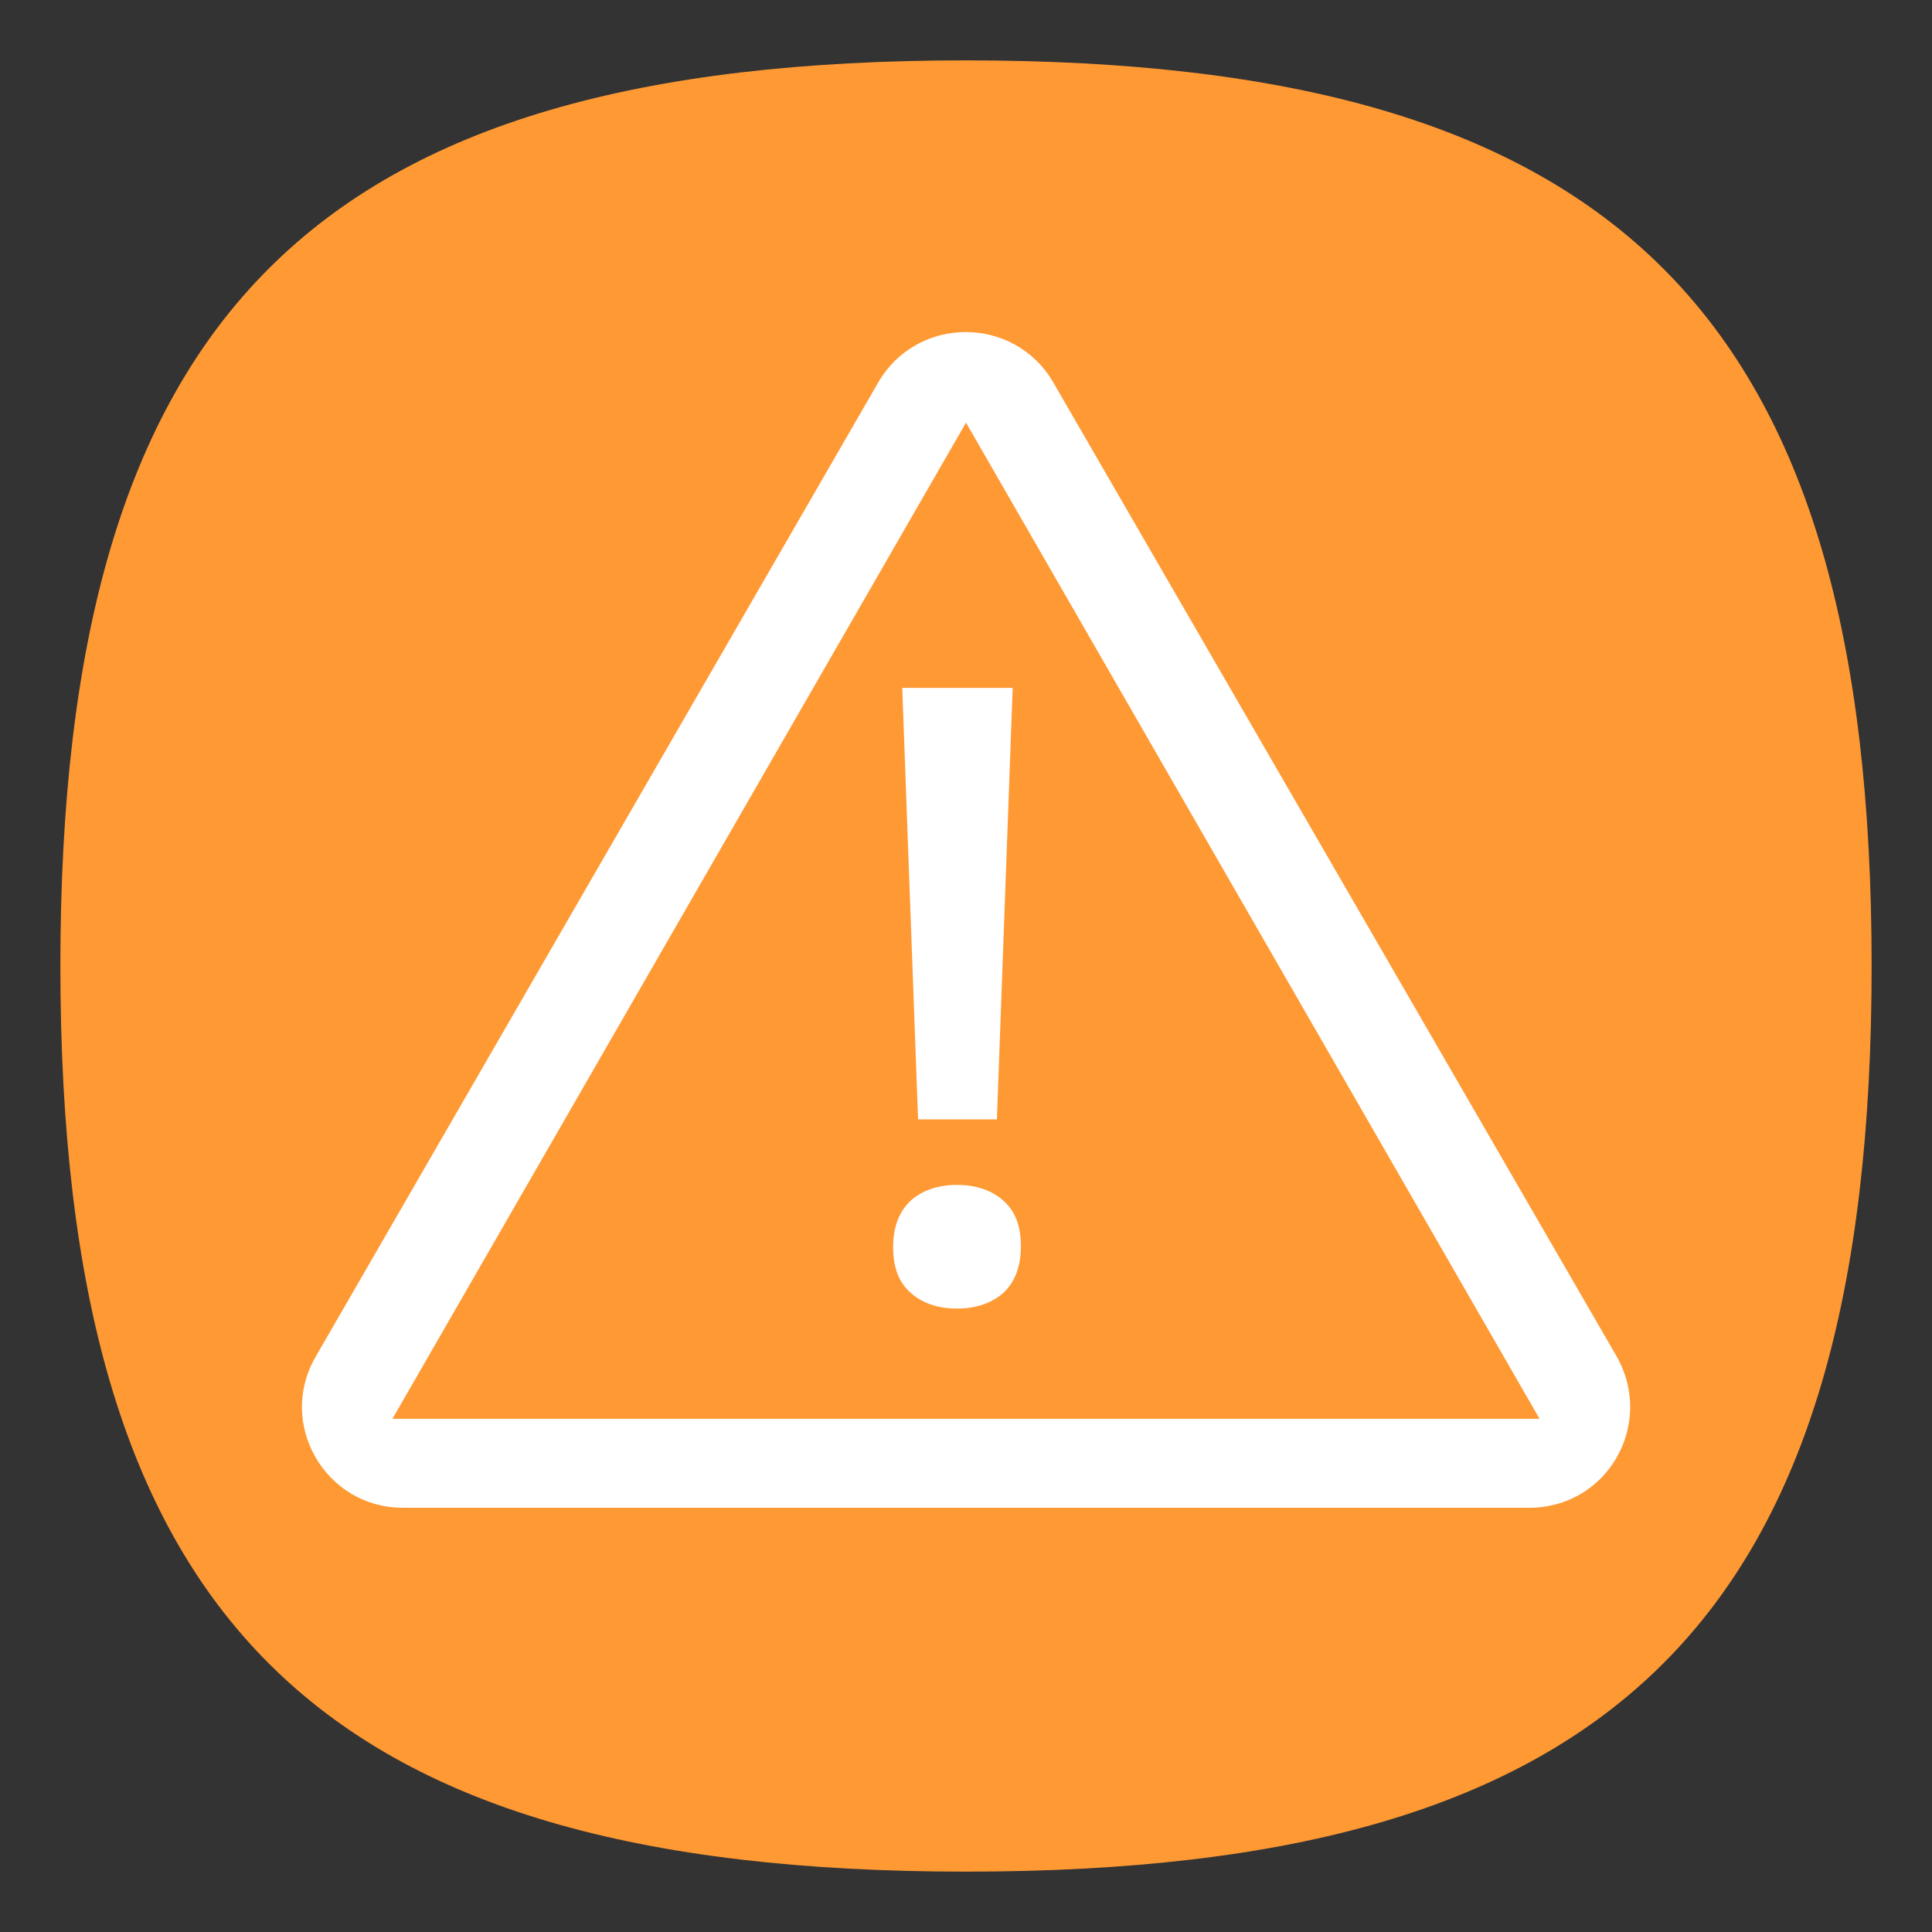 <?xml version="1.0" encoding="UTF-8" standalone="no"?>
<svg
   viewbox="0 0 200 200"
   version="1.1"
   id="svg4"
   sodipodi:docname="dialog-warning.svg"
   width="32"
   height="32"
   inkscape:version="1.1.1 (3bf5ae0d25, 2021-09-20, custom)"
   xmlns:inkscape="http://www.inkscape.org/namespaces/inkscape"
   xmlns:sodipodi="http://sodipodi.sourceforge.net/DTD/sodipodi-0.dtd"
   xmlns="http://www.w3.org/2000/svg"
   xmlns:svg="http://www.w3.org/2000/svg">
  <rect width="100%" height="100%" fill="#333333" stroke="none"/>
  <defs
     id="defs8" />
  <sodipodi:namedview
     id="namedview6"
     pagecolor="#ffffff"
     bordercolor="#666666"
     borderopacity="1.0"
     inkscape:pageshadow="2"
     inkscape:pageopacity="0.0"
     inkscape:pagecheckerboard="0"
     showgrid="false"
     inkscape:zoom="13.0625"
     inkscape:cx="22.124402"
     inkscape:cy="33.952153"
     inkscape:window-width="1920"
     inkscape:window-height="1007"
     inkscape:window-x="0"
     inkscape:window-y="0"
     inkscape:window-maximized="1"
     inkscape:current-layer="svg4"
     showguides="false" />
  <path
     d="M 1,16 C 1,5.2 5.2,1 16,1 26.8,1 31,5.2 31,16 31,26.8 26.8,31 16,31 5.2,31 1,26.8 1,16"
     id="path2"
     style="fill:#ff9933;fill-opacity:1;stroke:none;stroke-width:0.15" />
  <path
     id="rect850"
     style="fill:#ffffff;stroke-width:0.275;stroke-linecap:round;stroke-linejoin:round"
     d="m 15.996,5.5 c -0.564,0 -1.127,0.278 -1.45,0.835 l -9.318,16.137 c -0.646,1.113 0.164,2.501 1.442,2.501 h 18.639 c 1.306,0.014 2.103,-1.374 1.471,-2.501 L 17.446,6.335 C 17.123,5.778 16.56,5.5 15.996,5.5 Z M 16,7 25.5,23.5 h -19 z m -1.056,4.394 0.262,7.146 h 1.306 l 0.261,-7.146 z m 0.907,8.232 c -0.33,0 -0.591,0.097 -0.783,0.275 -0.179,0.179 -0.275,0.426 -0.275,0.756 0,0.316 0.083,0.564 0.275,0.742 0.192,0.179 0.453,0.275 0.783,0.275 0.33,0 0.592,-0.097 0.784,-0.275 0.179,-0.179 0.274,-0.426 0.274,-0.756 0,-0.316 -0.082,-0.564 -0.274,-0.742 -0.192,-0.179 -0.454,-0.275 -0.784,-0.275 z" />
</svg>
